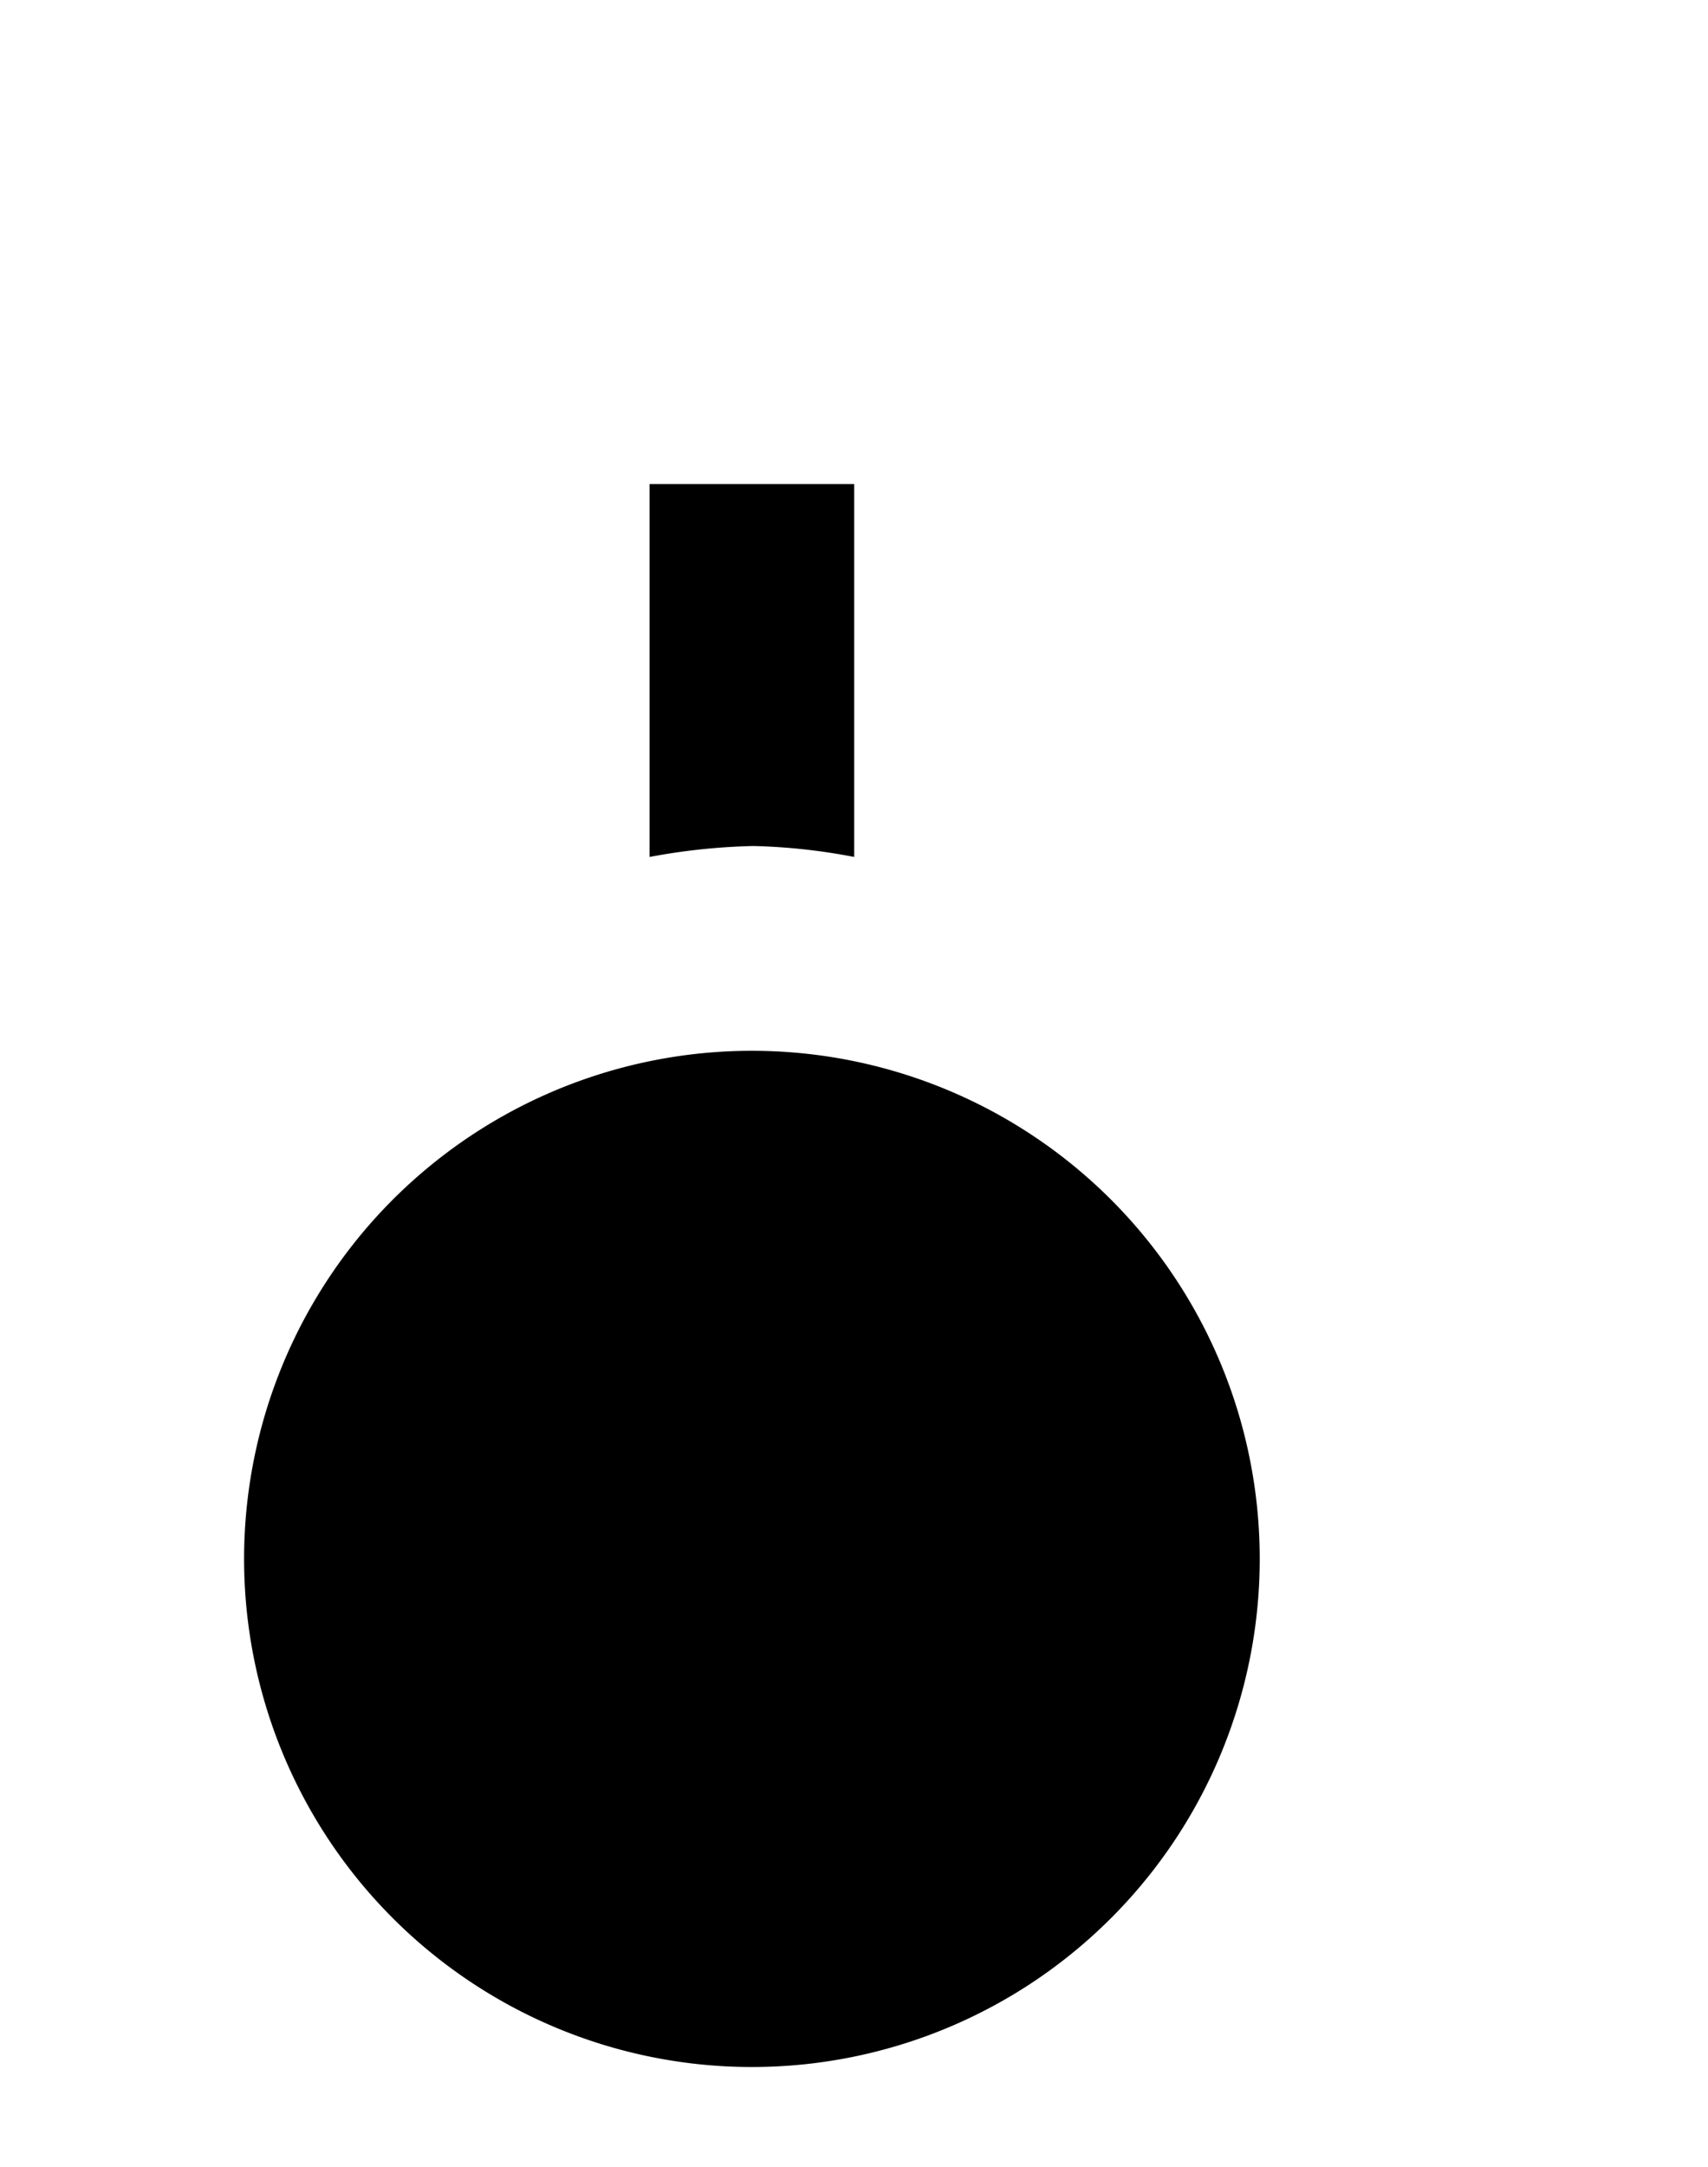 <svg id="Layer_1" data-name="Layer 1" xmlns="http://www.w3.org/2000/svg" viewBox="0 0 249.6 316.5"><path d="M94.92,70.7v54.46a92.82,92.82,0,0,1,15.15-1.6,88,88,0,0,1,14.76,1.6V70.7Z"/><path d="M110.09,153.47a74.21,74.21,0,1,0,52.34,21.81,74.22,74.22,0,0,0-52.34-21.81Z"/></svg>